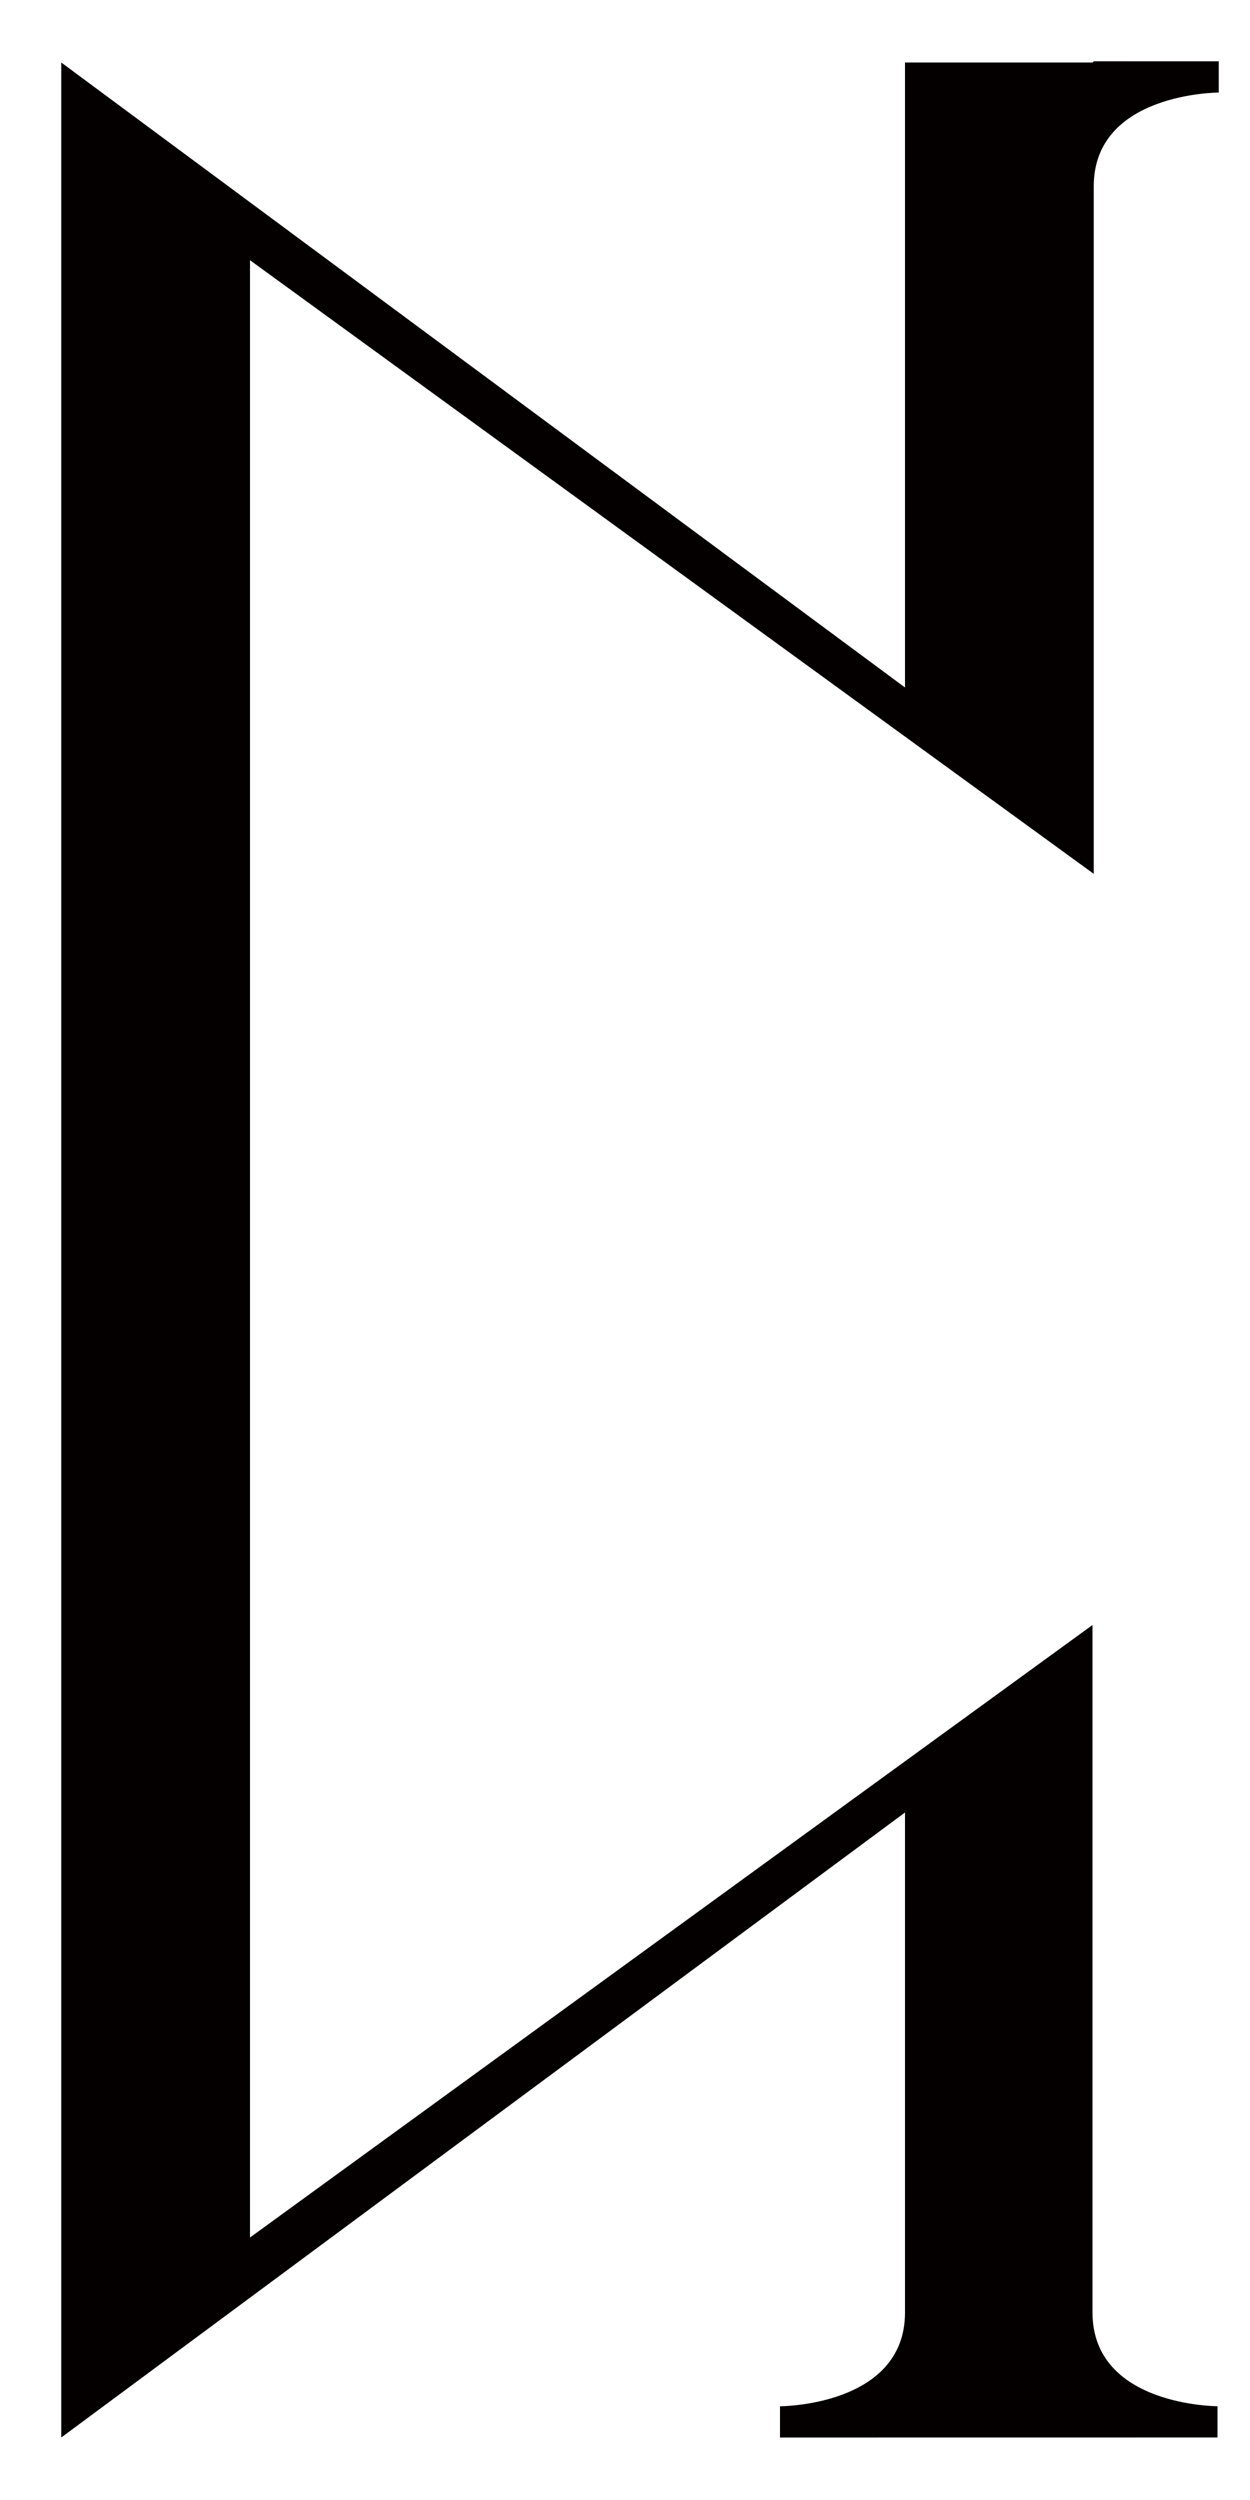 <?xml version="1.0" encoding="UTF-8"?>
<svg height="1000" width="500" xmlns:inkscape="http://www.inkscape.org/namespaces/inkscape" xmlns:sodipodi="http://sodipodi.sourceforge.net/DTD/sodipodi-0.dtd">
  <path id="path7" d="m 437,25 h -75 v 250 l -337.5,-250 v 25 925 l 337.5,-250 v 200 c 0,37.5 -50,37.512 -50,37.512 v 12.5 l 175,-0.023 v -12.5 c 0,0 -50,0 -50,-37.5 v -274.989 L 100,895 v -790.91 l 337.5,245.455 v -275.023 c 0,-37.5 50,-37.5 50,-37.5 v -12.5 l -50,-0.012 v 0.035 z " inkscape:connector-curvature="0" style="fill:#040000" />
</svg>
